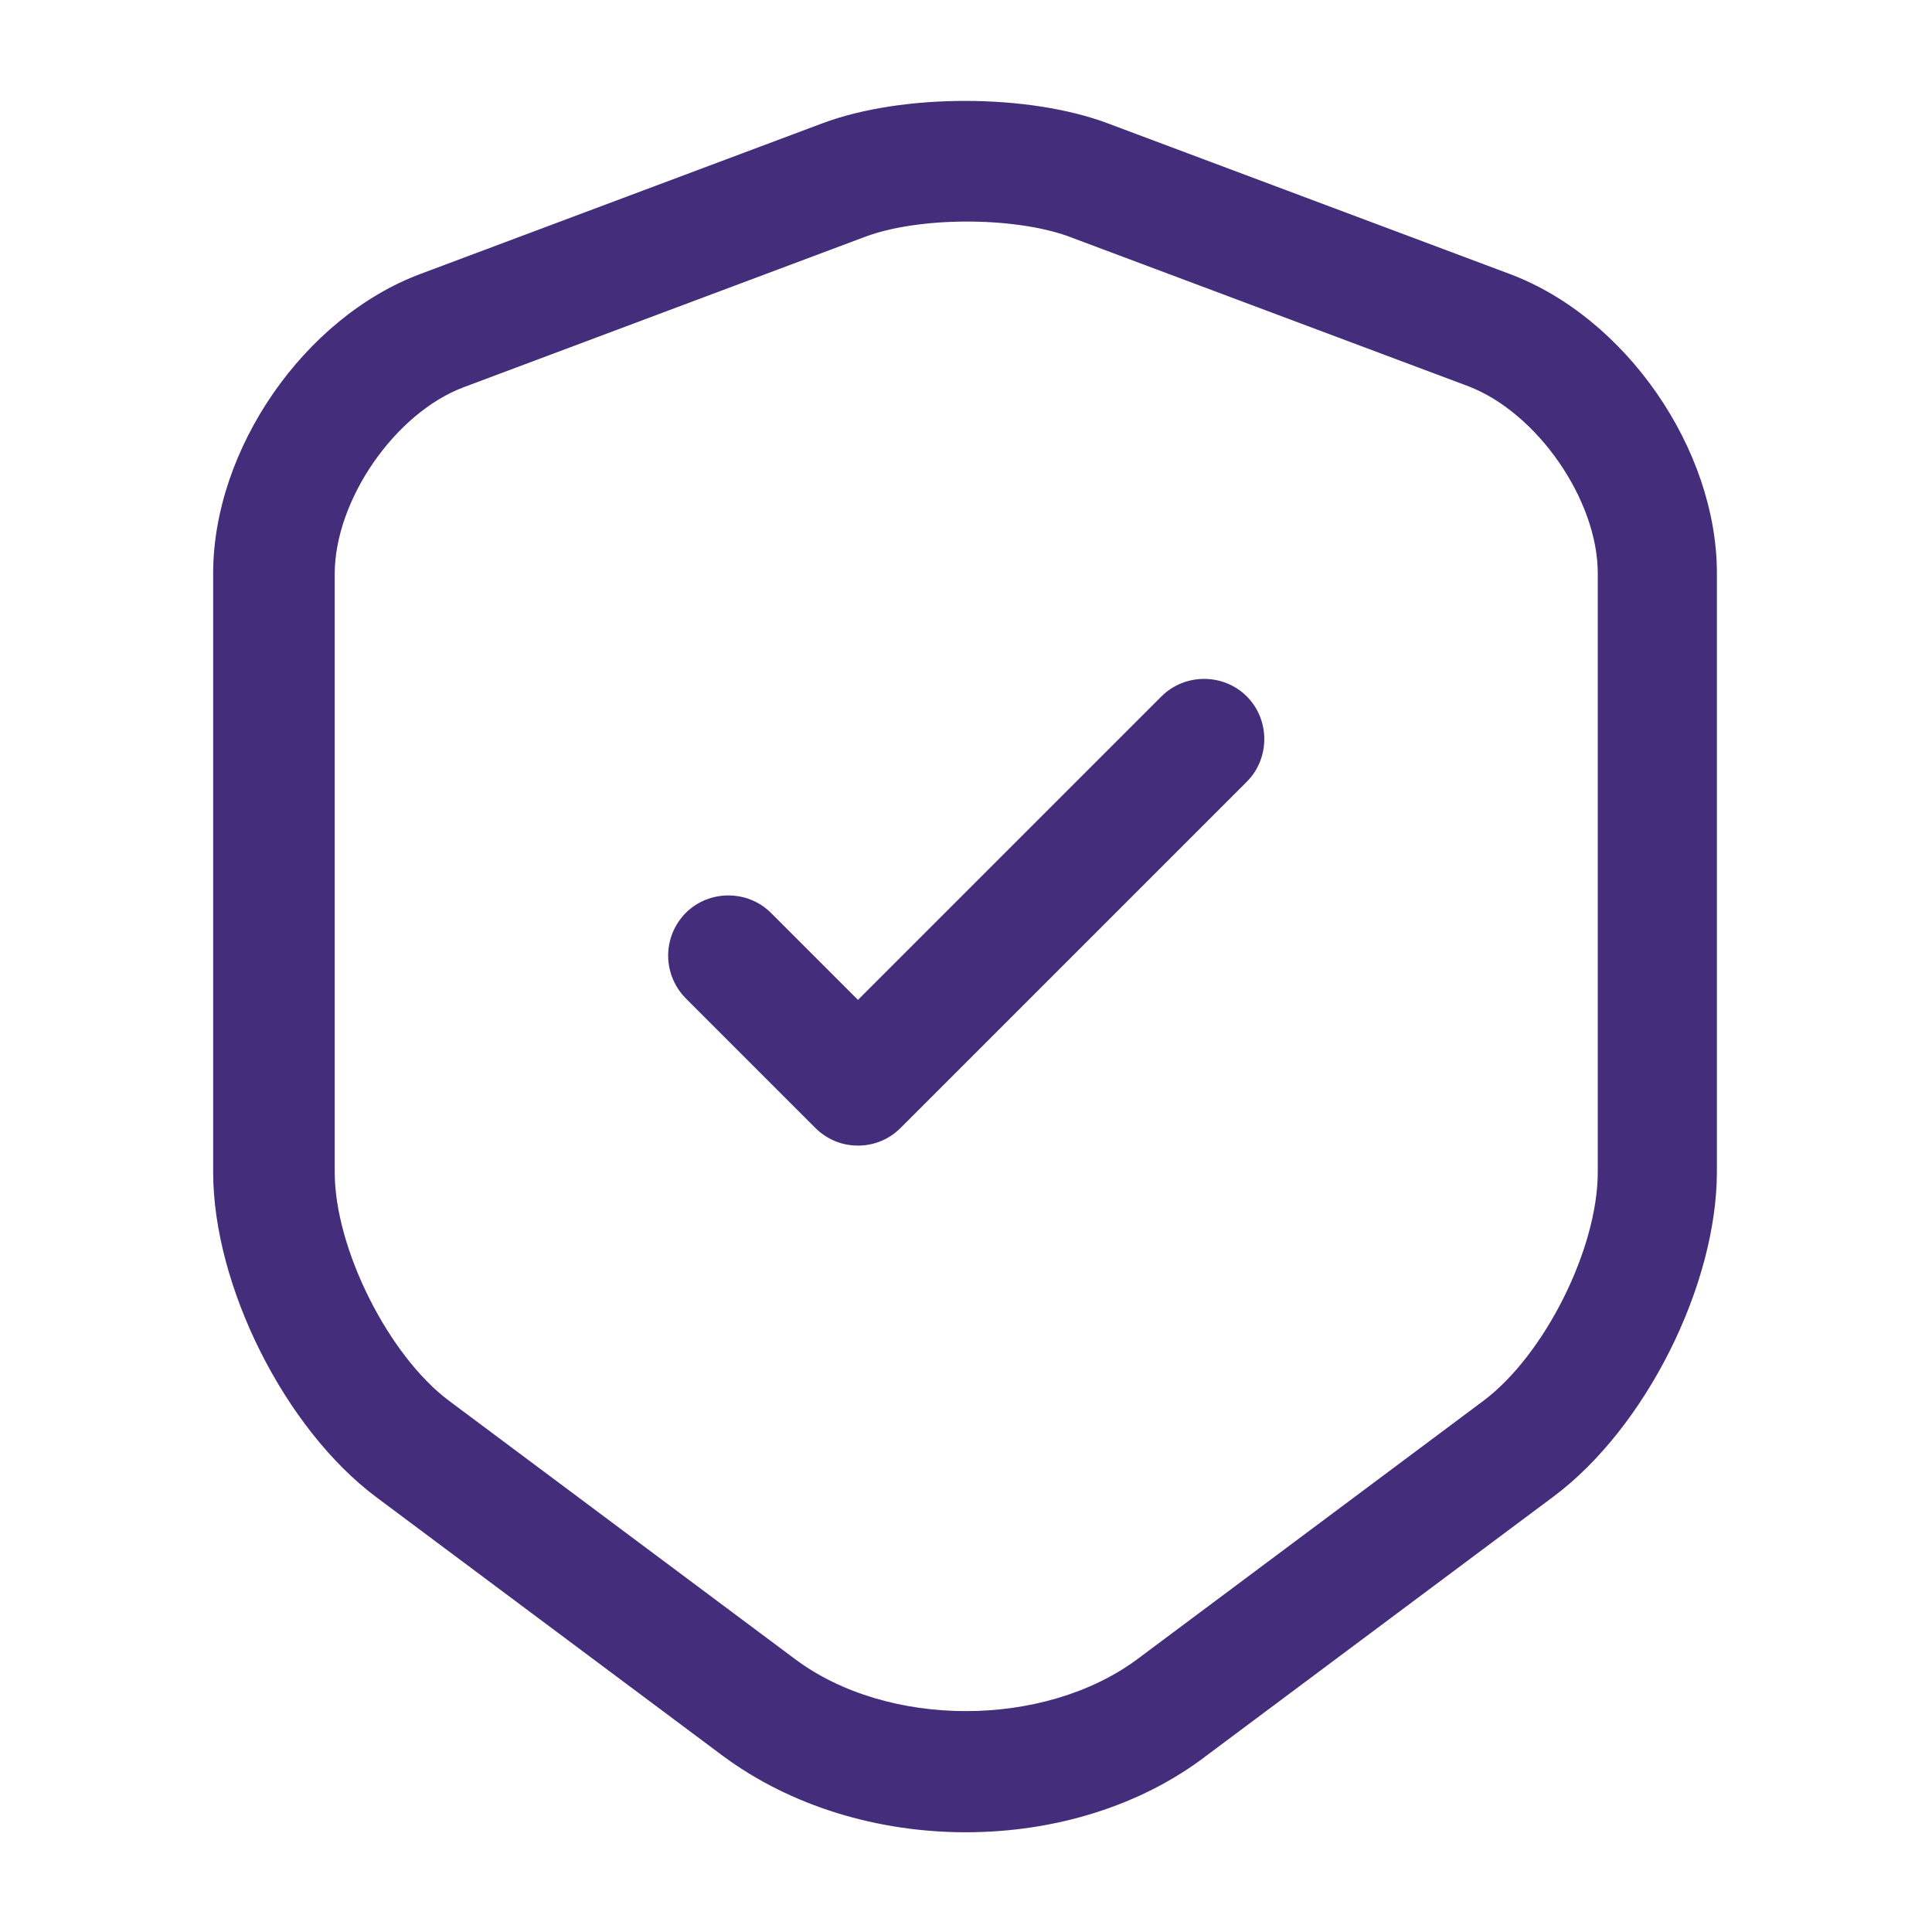 <svg width="24" height="24" viewBox="0 0 24 24" fill="none" xmlns="http://www.w3.org/2000/svg">
<path d="M11.998 22.761C10.908 22.761 9.828 22.441 8.978 21.811L4.678 18.601C3.538 17.751 2.648 15.971 2.648 14.561V7.121C2.648 5.581 3.778 3.941 5.228 3.401L10.218 1.531C11.208 1.161 12.768 1.161 13.758 1.531L18.748 3.401C20.198 3.941 21.328 5.581 21.328 7.121V14.551C21.328 15.971 20.438 17.741 19.298 18.591L14.998 21.801C14.168 22.441 13.088 22.761 11.998 22.761ZM10.748 2.941L5.758 4.811C4.908 5.131 4.158 6.211 4.158 7.131V14.561C4.158 15.511 4.828 16.841 5.578 17.401L9.878 20.611C11.028 21.471 12.968 21.471 14.128 20.611L18.428 17.401C19.188 16.831 19.848 15.511 19.848 14.561V7.121C19.848 6.211 19.098 5.131 18.248 4.801L13.258 2.931C12.578 2.691 11.418 2.691 10.748 2.941Z" fill="#442D7A"/>
<path d="M10.658 14.231C10.468 14.231 10.278 14.161 10.128 14.011L8.518 12.401C8.379 12.26 8.3 12.069 8.3 11.871C8.3 11.672 8.379 11.482 8.518 11.341C8.808 11.051 9.288 11.051 9.578 11.341L10.658 12.421L14.428 8.651C14.718 8.361 15.198 8.361 15.488 8.651C15.778 8.941 15.778 9.421 15.488 9.711L11.188 14.011C11.038 14.161 10.848 14.231 10.658 14.231Z" fill="#442D7A"/>
</svg>

